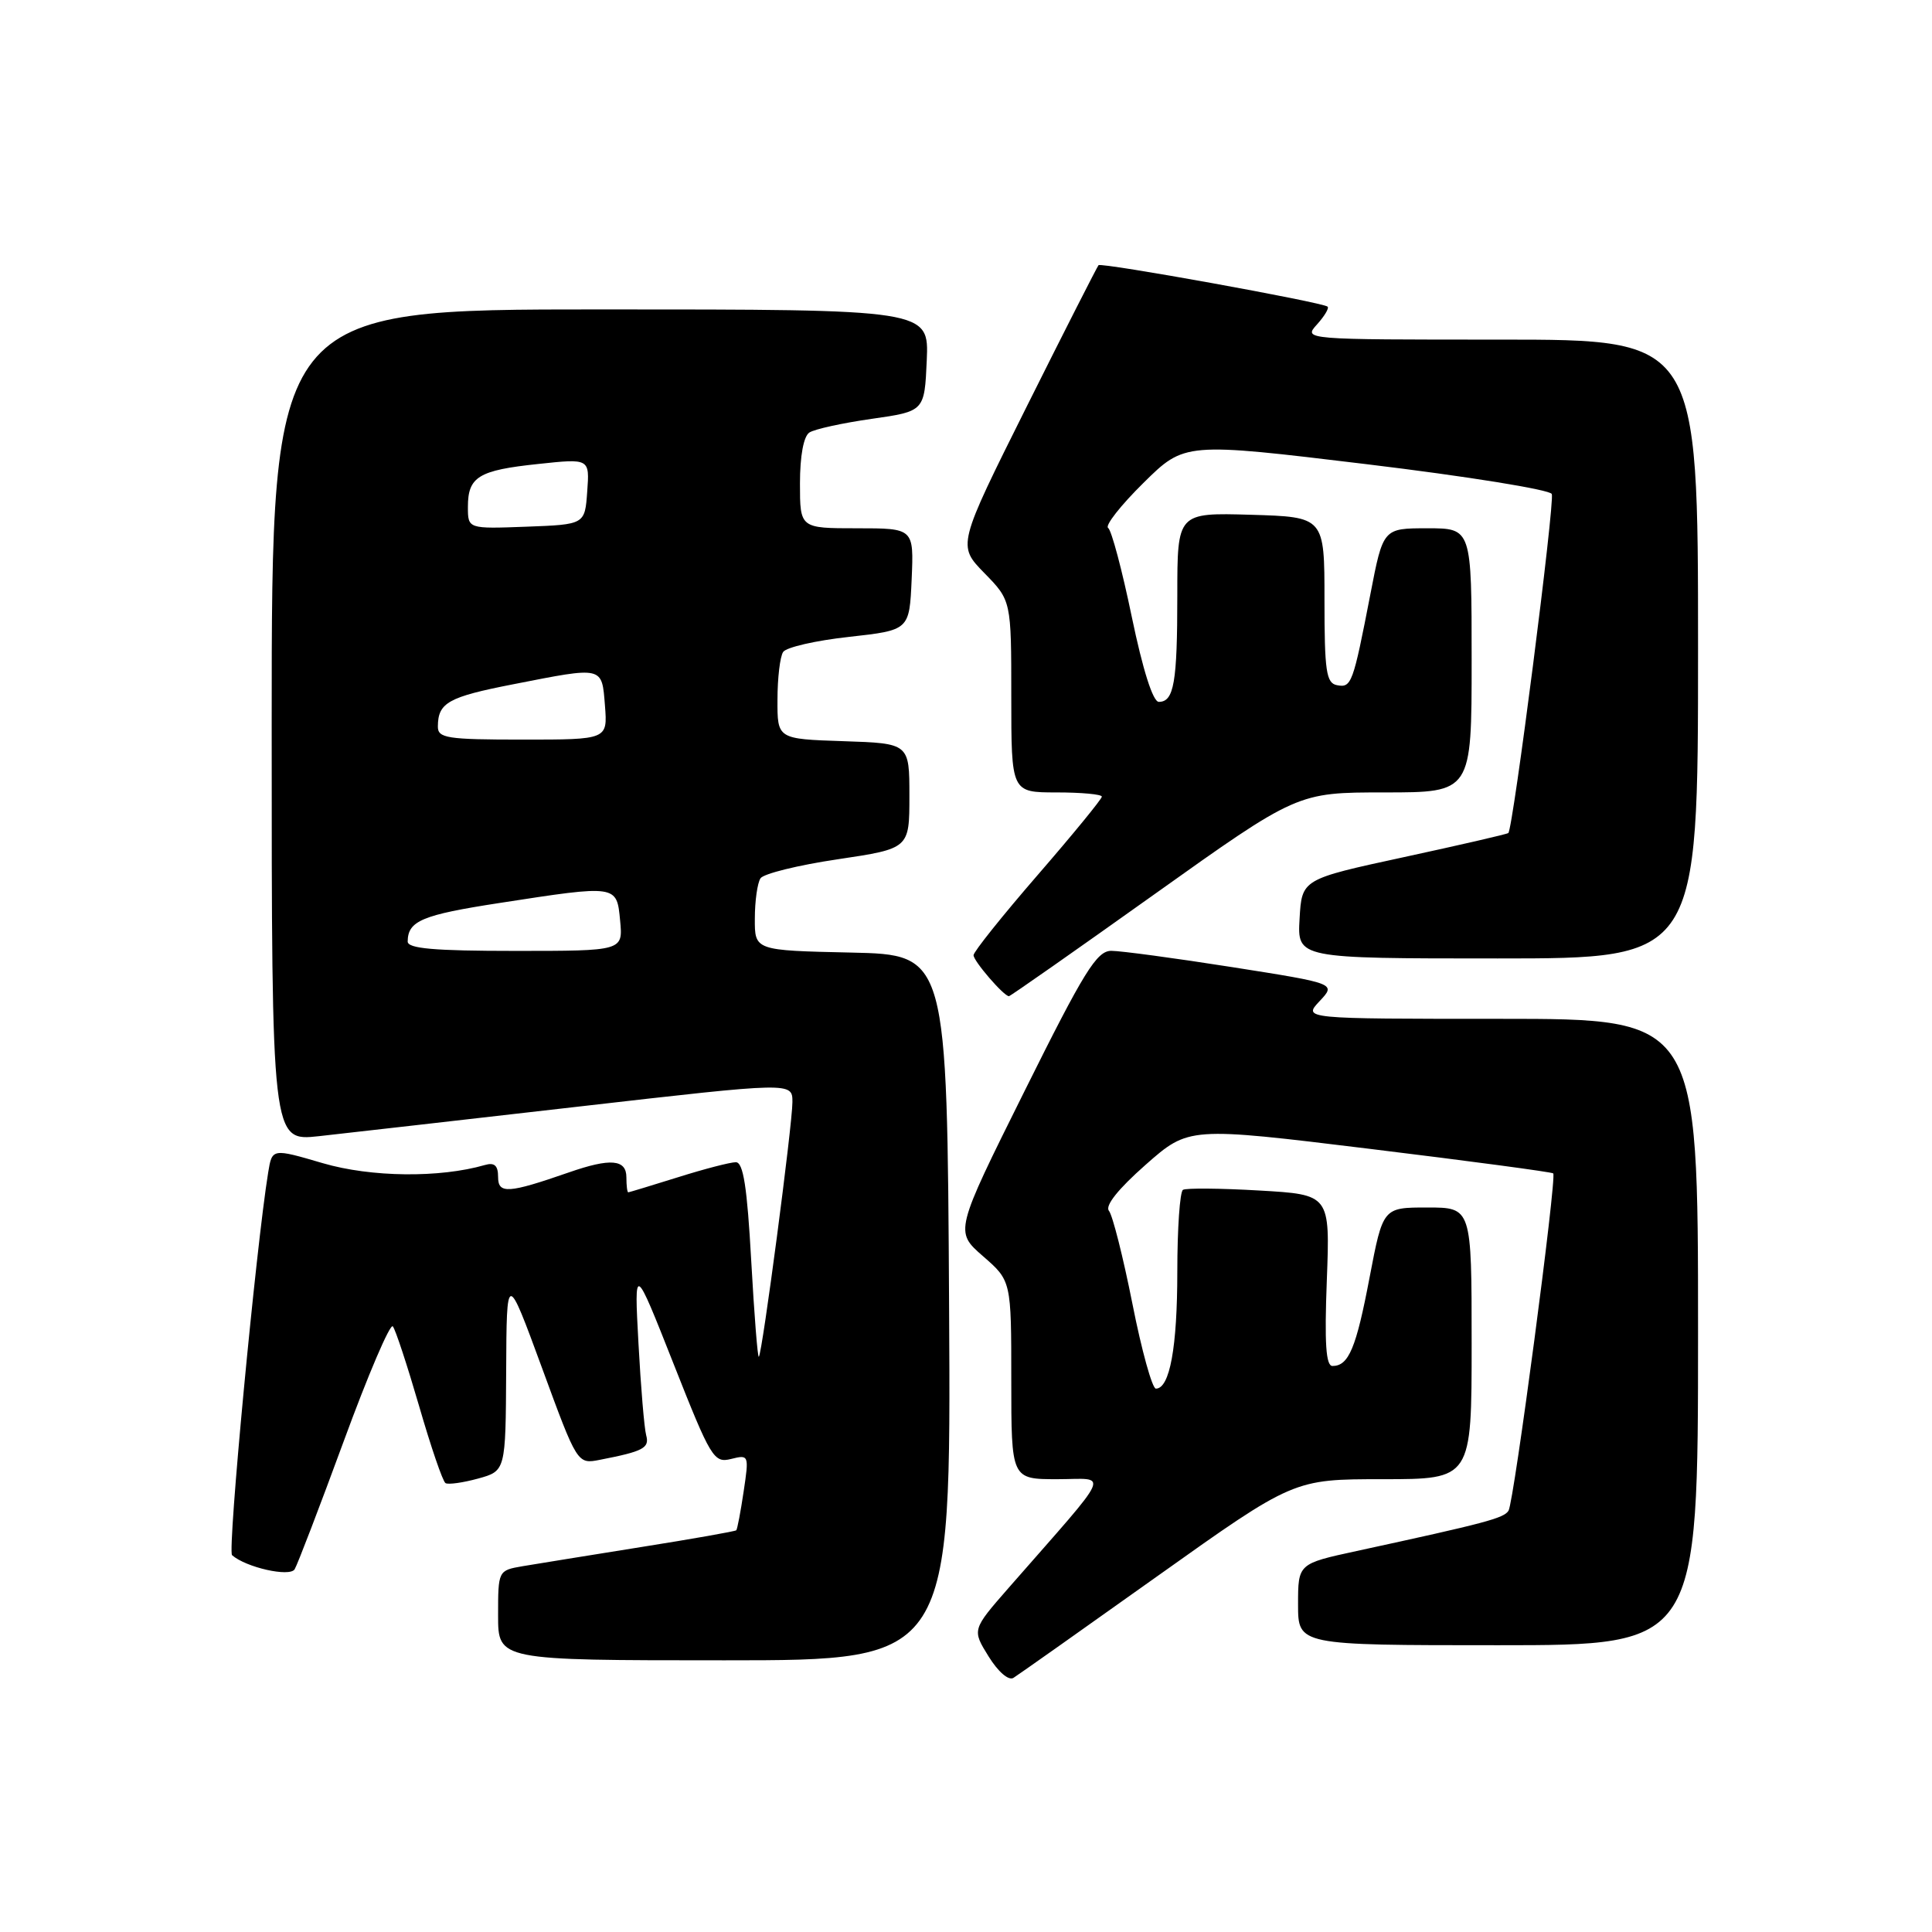 <?xml version="1.0" encoding="UTF-8" standalone="no"?>
<!DOCTYPE svg PUBLIC "-//W3C//DTD SVG 1.1//EN" "http://www.w3.org/Graphics/SVG/1.1/DTD/svg11.dtd" >
<svg xmlns="http://www.w3.org/2000/svg" xmlns:xlink="http://www.w3.org/1999/xlink" version="1.1" viewBox="0 0 256 256">
 <g >
 <path fill="currentColor"
d=" M 153.40 208.82 C 171.42 196.00 171.42 196.00 183.21 196.00 C 195.00 196.00 195.00 196.00 195.00 178.00 C 195.00 160.00 195.00 160.00 189.12 160.00 C 183.25 160.00 183.25 160.00 181.48 169.25 C 179.70 178.64 178.71 181.00 176.56 181.00 C 175.69 181.00 175.49 178.01 175.81 169.65 C 176.24 158.29 176.24 158.29 166.87 157.75 C 161.72 157.45 157.16 157.41 156.75 157.66 C 156.34 157.91 156.00 162.79 156.00 168.49 C 156.00 178.53 155.00 184.00 153.16 184.00 C 152.68 184.00 151.27 178.94 150.05 172.75 C 148.82 166.56 147.42 161.02 146.94 160.44 C 146.39 159.77 148.17 157.54 151.80 154.34 C 157.52 149.30 157.52 149.30 181.51 152.23 C 194.70 153.84 205.63 155.30 205.81 155.48 C 206.31 155.98 200.61 199.01 199.89 200.17 C 199.28 201.17 196.90 201.80 179.75 205.52 C 172.00 207.20 172.00 207.20 172.00 212.60 C 172.00 218.00 172.00 218.00 198.50 218.00 C 225.00 218.00 225.00 218.00 225.00 176.50 C 225.00 135.00 225.00 135.00 198.83 135.00 C 172.65 135.00 172.65 135.00 174.85 132.66 C 177.05 130.32 177.05 130.32 163.27 128.15 C 155.70 126.96 148.49 125.99 147.25 125.99 C 145.32 126.00 143.64 128.72 135.75 144.59 C 126.50 163.18 126.50 163.18 130.25 166.45 C 134.00 169.71 134.00 169.71 134.00 182.86 C 134.00 196.00 134.00 196.00 140.10 196.00 C 146.95 196.00 147.69 194.36 133.65 210.40 C 128.80 215.95 128.80 215.95 130.99 219.48 C 132.25 221.52 133.64 222.72 134.28 222.33 C 134.89 221.95 143.50 215.87 153.40 208.82 Z  M 125.76 173.25 C 125.50 126.50 125.50 126.50 112.75 126.22 C 100.00 125.94 100.00 125.94 100.02 121.72 C 100.02 119.40 100.36 117.00 100.77 116.38 C 101.17 115.77 105.78 114.63 111.00 113.86 C 120.50 112.44 120.50 112.44 120.50 105.47 C 120.50 98.50 120.50 98.50 111.75 98.21 C 103.00 97.92 103.00 97.92 103.02 92.71 C 103.02 89.84 103.36 87.00 103.77 86.39 C 104.17 85.77 108.10 84.87 112.50 84.39 C 120.50 83.50 120.50 83.50 120.80 76.75 C 121.09 70.00 121.09 70.00 113.55 70.00 C 106.00 70.00 106.00 70.00 106.00 64.06 C 106.00 60.40 106.48 57.81 107.25 57.31 C 107.94 56.86 111.65 56.05 115.50 55.50 C 122.50 54.50 122.50 54.50 122.80 47.75 C 123.09 41.00 123.09 41.00 79.55 41.00 C 36.00 41.00 36.00 41.00 36.00 96.12 C 36.00 151.23 36.00 151.23 42.25 150.55 C 45.69 150.17 61.21 148.40 76.75 146.62 C 105.00 143.38 105.00 143.38 105.00 146.03 C 105.00 149.03 101.01 179.33 100.55 179.78 C 100.39 179.94 99.94 174.21 99.54 167.04 C 99.00 157.27 98.49 154.00 97.50 154.00 C 96.77 154.00 93.33 154.89 89.84 155.99 C 86.35 157.08 83.39 157.98 83.25 157.99 C 83.11 157.99 83.00 157.10 83.00 156.00 C 83.00 153.61 80.89 153.43 75.38 155.35 C 67.32 158.15 66.00 158.23 66.00 155.95 C 66.00 154.44 65.52 154.00 64.25 154.37 C 58.27 156.10 49.17 156.00 42.78 154.13 C 36.06 152.16 36.06 152.16 35.54 155.33 C 33.92 165.27 30.12 205.51 30.75 206.07 C 32.59 207.69 38.38 209.00 39.04 207.94 C 39.41 207.34 42.34 199.69 45.56 190.93 C 48.77 182.17 51.69 175.34 52.05 175.75 C 52.40 176.16 53.96 180.91 55.53 186.30 C 57.09 191.69 58.66 196.29 59.03 196.52 C 59.39 196.74 61.33 196.47 63.34 195.92 C 67.00 194.91 67.00 194.91 67.07 181.70 C 67.13 168.50 67.13 168.50 71.82 181.26 C 76.50 194.02 76.50 194.02 79.50 193.43 C 85.26 192.31 86.09 191.87 85.62 190.17 C 85.37 189.25 84.91 183.78 84.60 178.00 C 84.03 167.50 84.03 167.50 89.25 180.71 C 94.19 193.22 94.59 193.89 96.87 193.32 C 99.23 192.73 99.26 192.80 98.54 197.61 C 98.14 200.30 97.70 202.62 97.56 202.77 C 97.42 202.91 91.72 203.92 84.90 205.00 C 78.08 206.09 71.04 207.23 69.25 207.53 C 66.01 208.09 66.00 208.11 66.00 214.05 C 66.00 220.00 66.00 220.00 96.01 220.00 C 126.02 220.00 126.02 220.00 125.76 173.25 Z  M 152.96 118.50 C 171.91 105.00 171.91 105.00 183.45 105.00 C 195.00 105.00 195.00 105.00 195.00 87.50 C 195.00 70.00 195.00 70.00 189.14 70.00 C 183.27 70.00 183.27 70.00 181.58 78.75 C 179.28 90.61 179.08 91.16 177.16 90.79 C 175.73 90.52 175.50 88.94 175.50 79.49 C 175.50 68.50 175.50 68.50 165.75 68.21 C 156.00 67.93 156.00 67.93 156.00 78.88 C 156.00 90.45 155.56 93.00 153.55 93.00 C 152.77 93.00 151.43 88.77 149.97 81.75 C 148.69 75.56 147.28 70.25 146.83 69.95 C 146.39 69.65 148.49 66.97 151.50 64.00 C 156.97 58.60 156.97 58.60 181.10 61.51 C 194.37 63.11 205.40 64.89 205.62 65.46 C 206.04 66.56 200.48 109.91 199.86 110.38 C 199.66 110.54 193.43 111.97 186.00 113.58 C 172.50 116.50 172.50 116.50 172.20 121.75 C 171.90 127.00 171.90 127.00 198.45 127.00 C 225.00 127.00 225.00 127.00 225.00 86.00 C 225.00 45.00 225.00 45.00 198.85 45.00 C 172.73 45.00 172.69 45.00 174.51 42.99 C 175.50 41.89 176.14 40.83 175.91 40.63 C 175.24 40.05 145.92 34.74 145.56 35.14 C 145.38 35.34 141.09 43.77 136.04 53.88 C 126.86 72.27 126.86 72.27 130.43 75.93 C 134.00 79.58 134.00 79.58 134.00 92.29 C 134.00 105.00 134.00 105.00 140.00 105.00 C 143.30 105.00 146.00 105.25 146.00 105.56 C 146.00 105.87 142.18 110.54 137.50 115.94 C 132.82 121.34 129.00 126.12 129.00 126.57 C 129.00 127.35 133.01 132.00 133.69 132.00 C 133.87 132.00 142.55 125.92 152.96 118.50 Z  M 54.02 124.75 C 54.05 122.02 55.92 121.23 66.19 119.65 C 81.81 117.24 81.72 117.22 82.17 122.00 C 82.55 126.00 82.55 126.00 68.28 126.00 C 57.51 126.00 54.00 125.69 54.02 124.75 Z  M 58.02 96.25 C 58.04 93.11 59.39 92.35 68.00 90.67 C 80.02 88.31 79.74 88.24 80.16 93.50 C 80.51 98.00 80.51 98.00 69.26 98.00 C 59.20 98.00 58.00 97.81 58.02 96.25 Z  M 62.00 67.16 C 62.00 63.17 63.41 62.31 71.31 61.48 C 78.13 60.75 78.13 60.75 77.81 65.13 C 77.50 69.50 77.50 69.50 69.75 69.79 C 62.00 70.08 62.00 70.08 62.00 67.16 Z "/>
</g>
</svg>